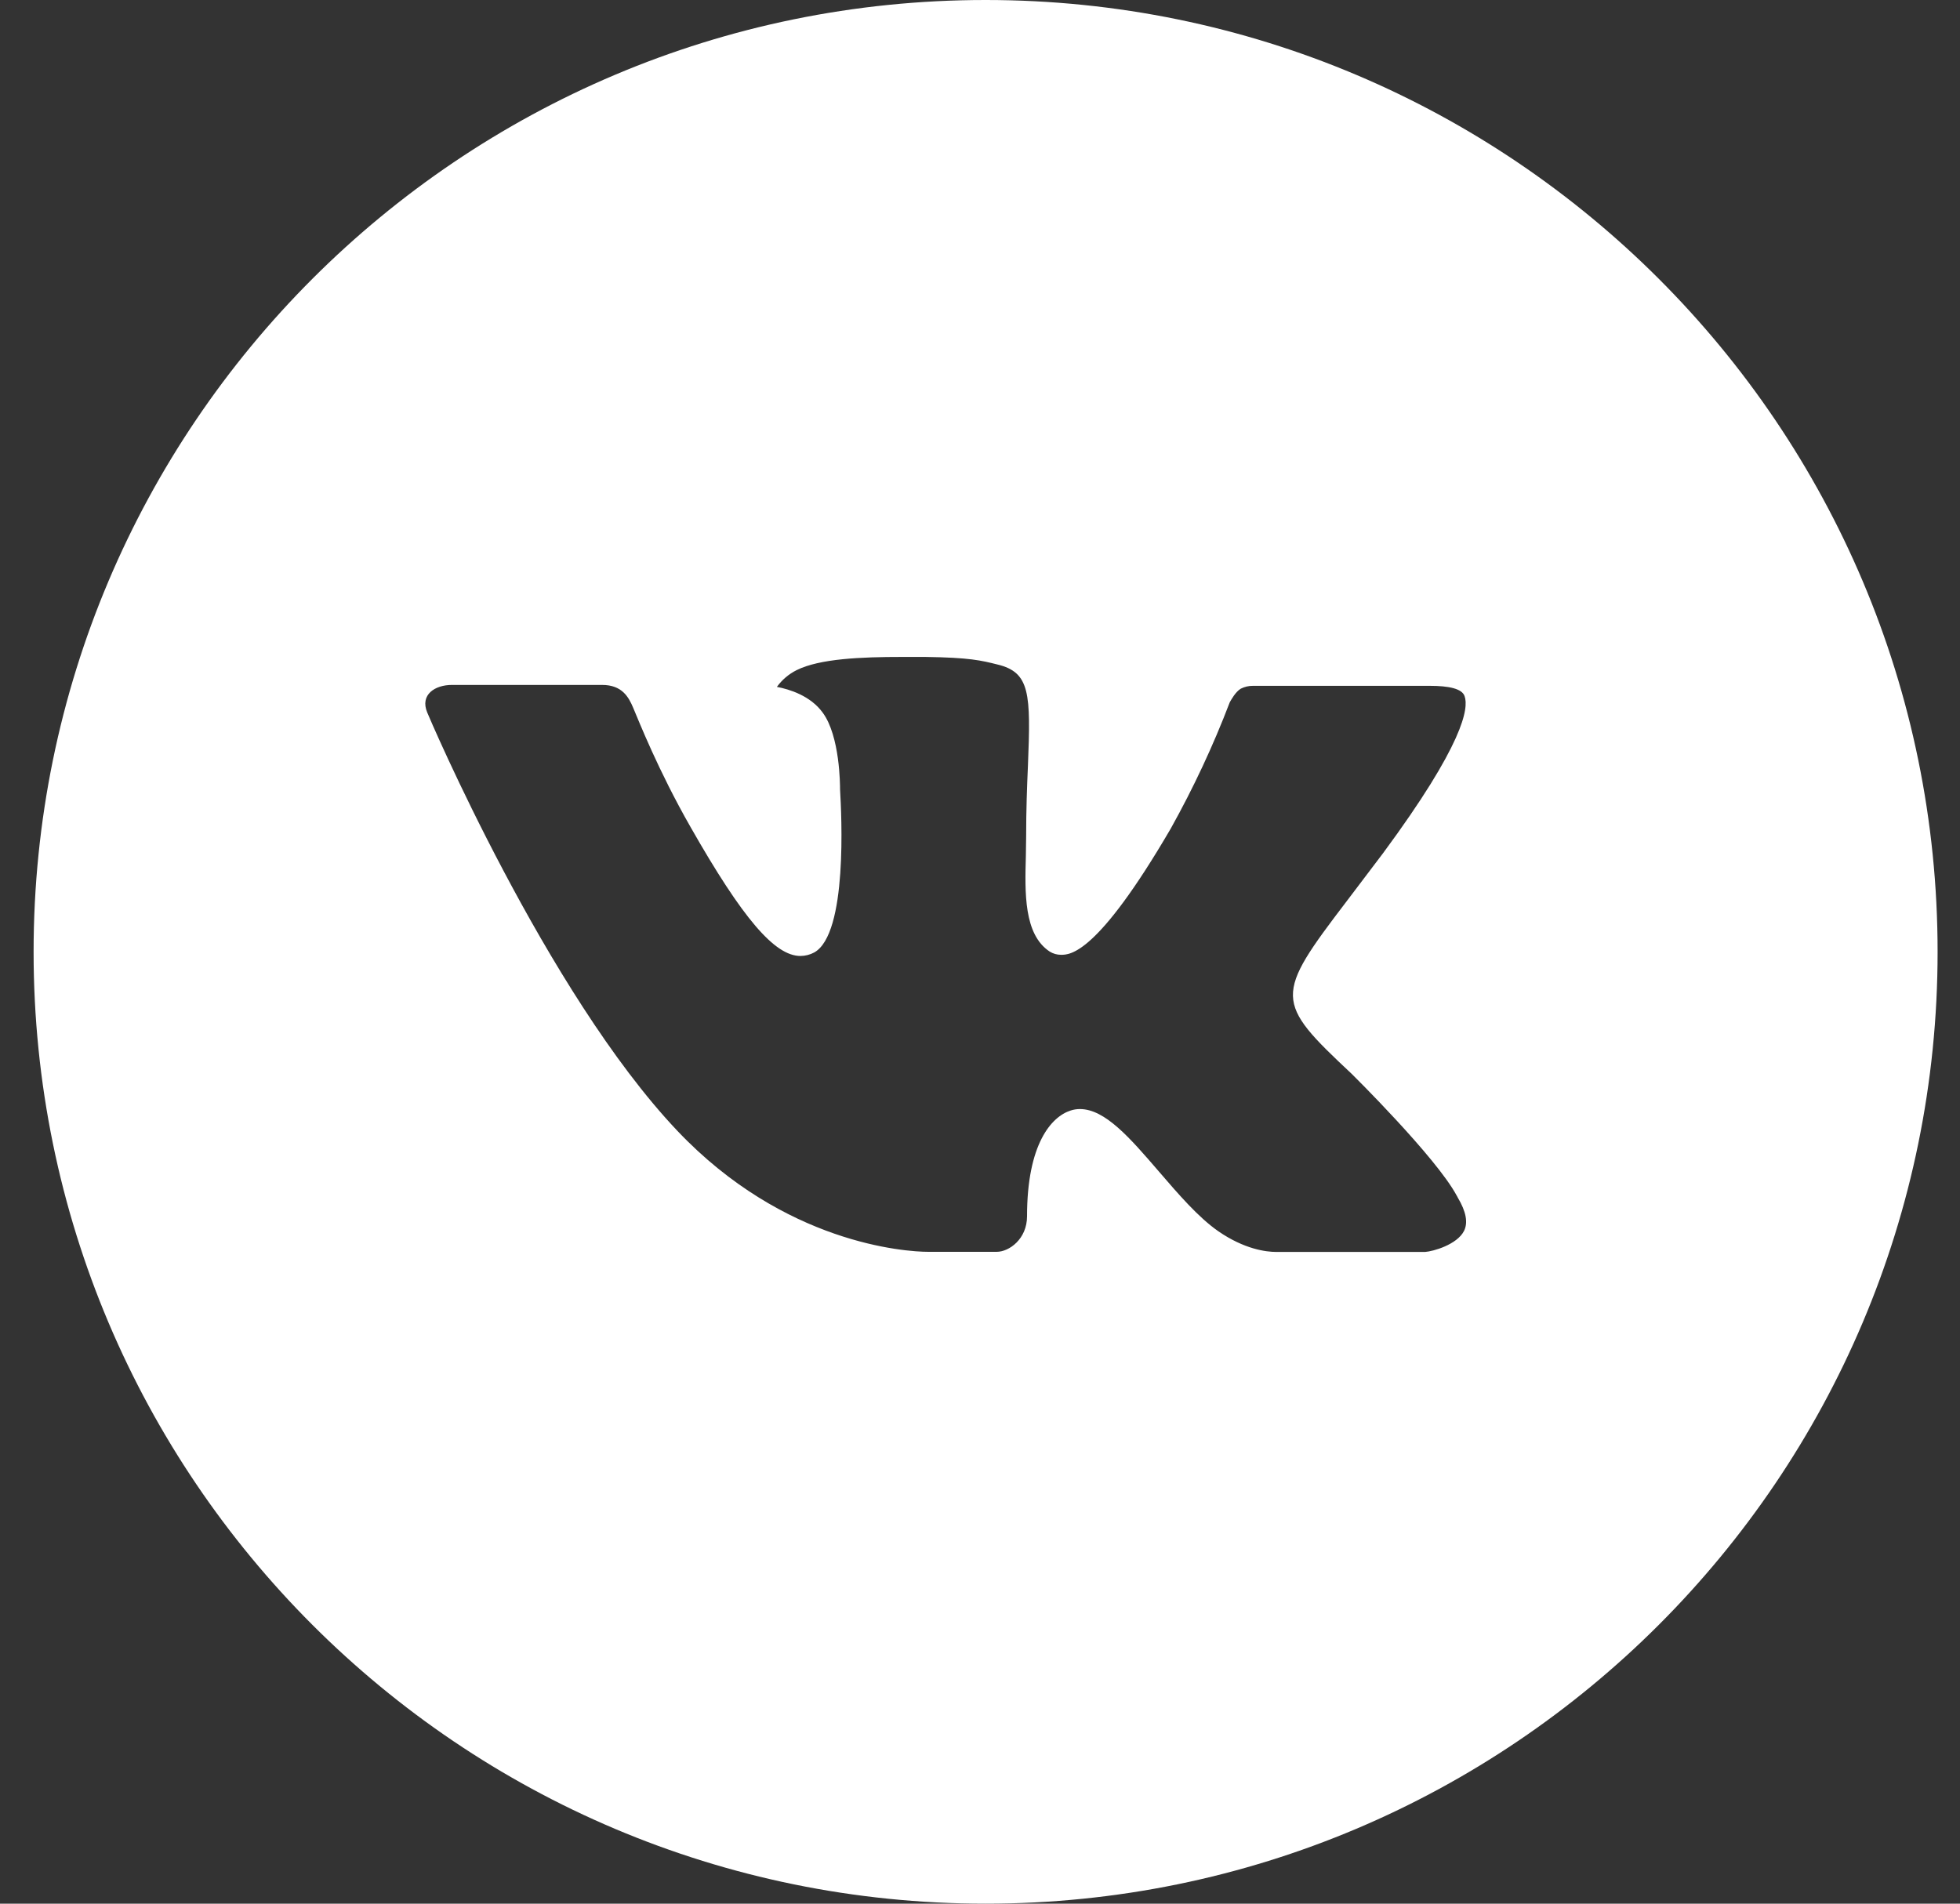 <svg width="35" height="34" viewBox="0 0 35 34" fill="none" xmlns="http://www.w3.org/2000/svg">
<rect x="0" y="0" width="35" height="34" fill="#333333" stroke="none"/>
<path d="M17.6 0C8.211 0 0.6 7.611 0.6 17C0.6 26.389 8.211 34 17.6 34C26.989 34 34.6 26.389 34.6 17C34.6 7.611 26.989 0 17.6 0ZM24.138 19.18C24.138 19.18 25.642 20.664 26.012 21.353C26.022 21.367 26.027 21.381 26.031 21.388C26.182 21.641 26.217 21.838 26.143 21.985C26.019 22.229 25.594 22.35 25.448 22.36H22.792C22.608 22.36 22.222 22.312 21.755 21.99C21.395 21.739 21.041 21.326 20.695 20.924C20.18 20.326 19.734 19.808 19.284 19.808C19.227 19.808 19.17 19.817 19.116 19.835C18.776 19.945 18.34 20.43 18.34 21.723C18.34 22.127 18.022 22.358 17.797 22.358H16.58C16.166 22.358 14.007 22.213 12.095 20.196C9.754 17.726 7.646 12.771 7.629 12.725C7.496 12.405 7.77 12.233 8.069 12.233H10.752C11.11 12.233 11.227 12.451 11.308 12.644C11.404 12.869 11.755 13.763 12.33 14.769C13.263 16.409 13.835 17.074 14.294 17.074C14.38 17.073 14.464 17.052 14.54 17.011C15.139 16.678 15.027 14.544 15.001 14.101C15.001 14.018 14.999 13.147 14.692 12.729C14.473 12.426 14.099 12.311 13.873 12.268C13.964 12.142 14.085 12.039 14.225 11.969C14.636 11.764 15.376 11.733 16.111 11.733H16.52C17.317 11.744 17.522 11.796 17.811 11.868C18.395 12.008 18.408 12.385 18.356 13.676C18.34 14.043 18.324 14.457 18.324 14.946C18.324 15.052 18.319 15.165 18.319 15.286C18.301 15.943 18.28 16.688 18.744 16.995C18.805 17.033 18.875 17.053 18.946 17.053C19.107 17.053 19.592 17.053 20.906 14.799C21.311 14.073 21.664 13.319 21.96 12.543C21.986 12.497 22.064 12.355 22.157 12.3C22.224 12.266 22.3 12.248 22.376 12.249H25.53C25.873 12.249 26.109 12.3 26.153 12.433C26.231 12.644 26.139 13.287 24.699 15.236L24.057 16.084C22.752 17.795 22.752 17.882 24.138 19.18Z" fill="white"/>
</svg>
